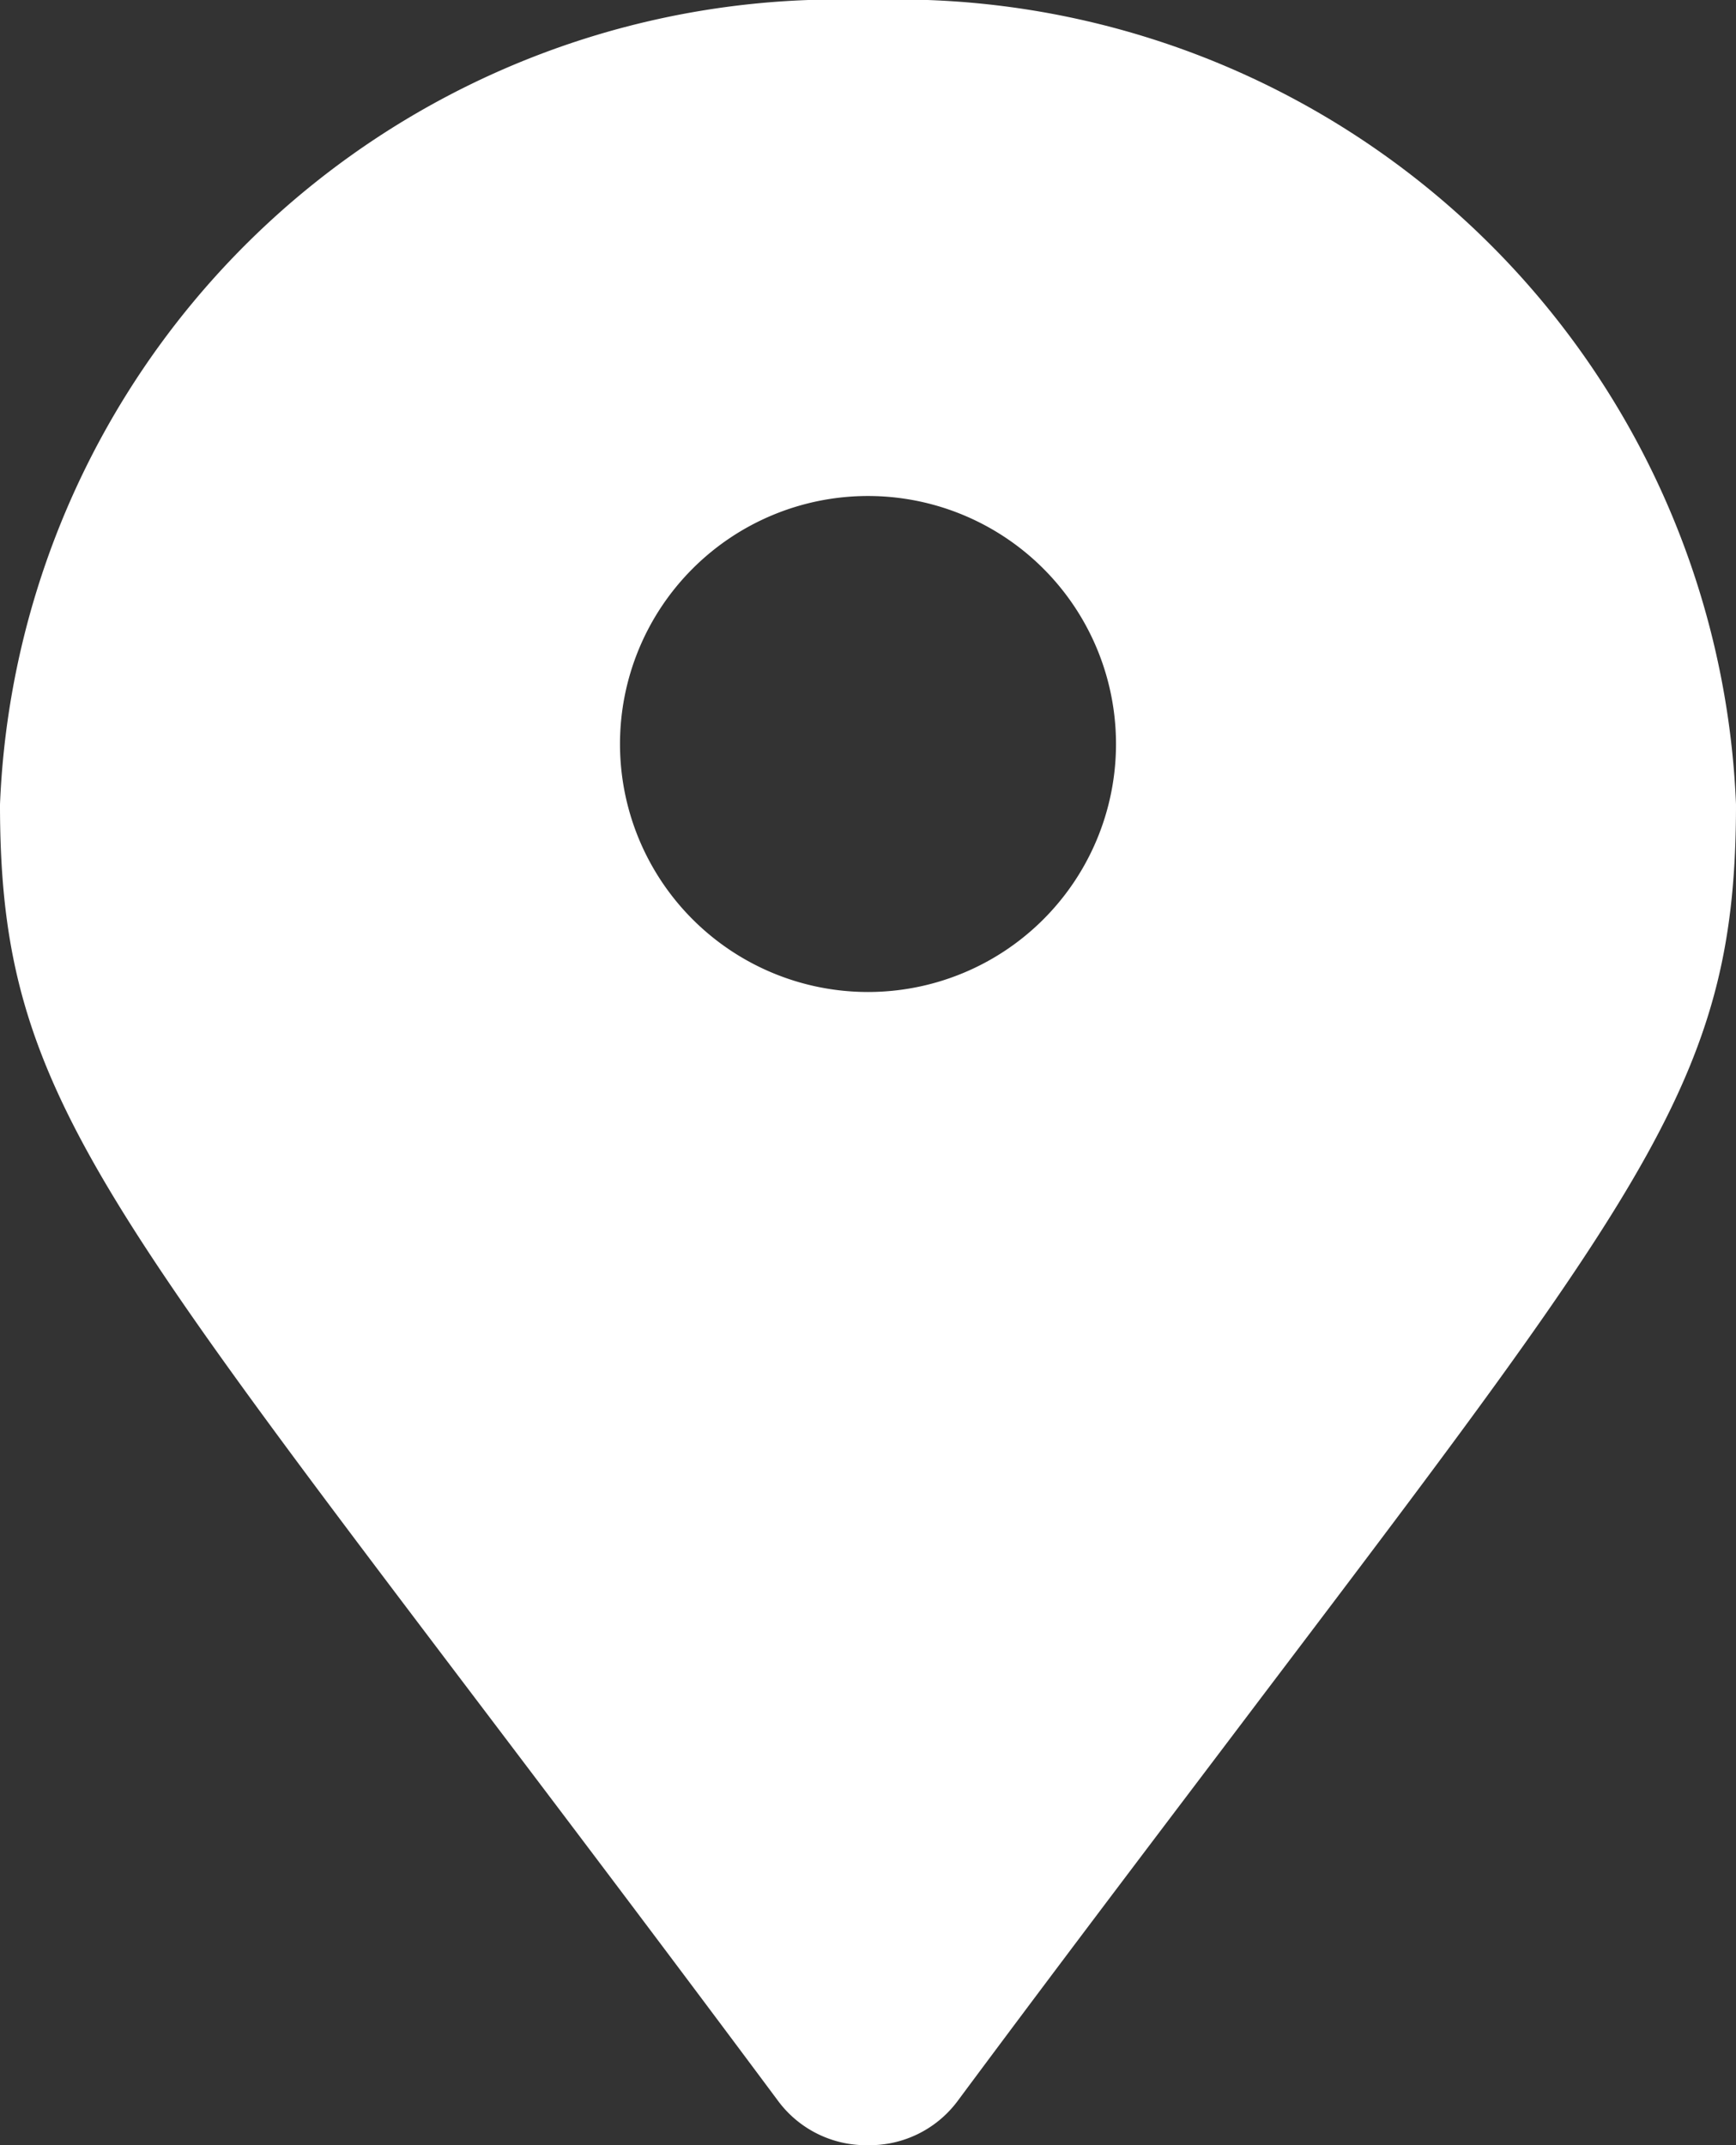 <svg xmlns="http://www.w3.org/2000/svg" viewBox="0 0 14 17.3"><rect x="0" y="0" width="14" height="17.3" fill="#333333" stroke="none"/><defs><style>.a{fill:#fff;}</style></defs><g transform="translate(-15 -266)"><path class="a" d="M-883-16.7a.884.884,0,0,1-.719-.349c-.947-1.272-1.742-2.322-2.444-3.249-3.176-4.193-3.837-5.066-3.837-7.215A6.766,6.766,0,0,1-883-34a6.766,6.766,0,0,1,7,6.487c0,2.149-.661,3.021-3.837,7.214-.7.927-1.5,1.977-2.445,3.249A.884.884,0,0,1-883-16.7Zm0-13.3a2,2,0,0,0-2,2,2,2,0,0,0,2,2,2,2,0,0,0,2-2A2,2,0,0,0-883-30Z" transform="translate(905 300)"/></g></svg>